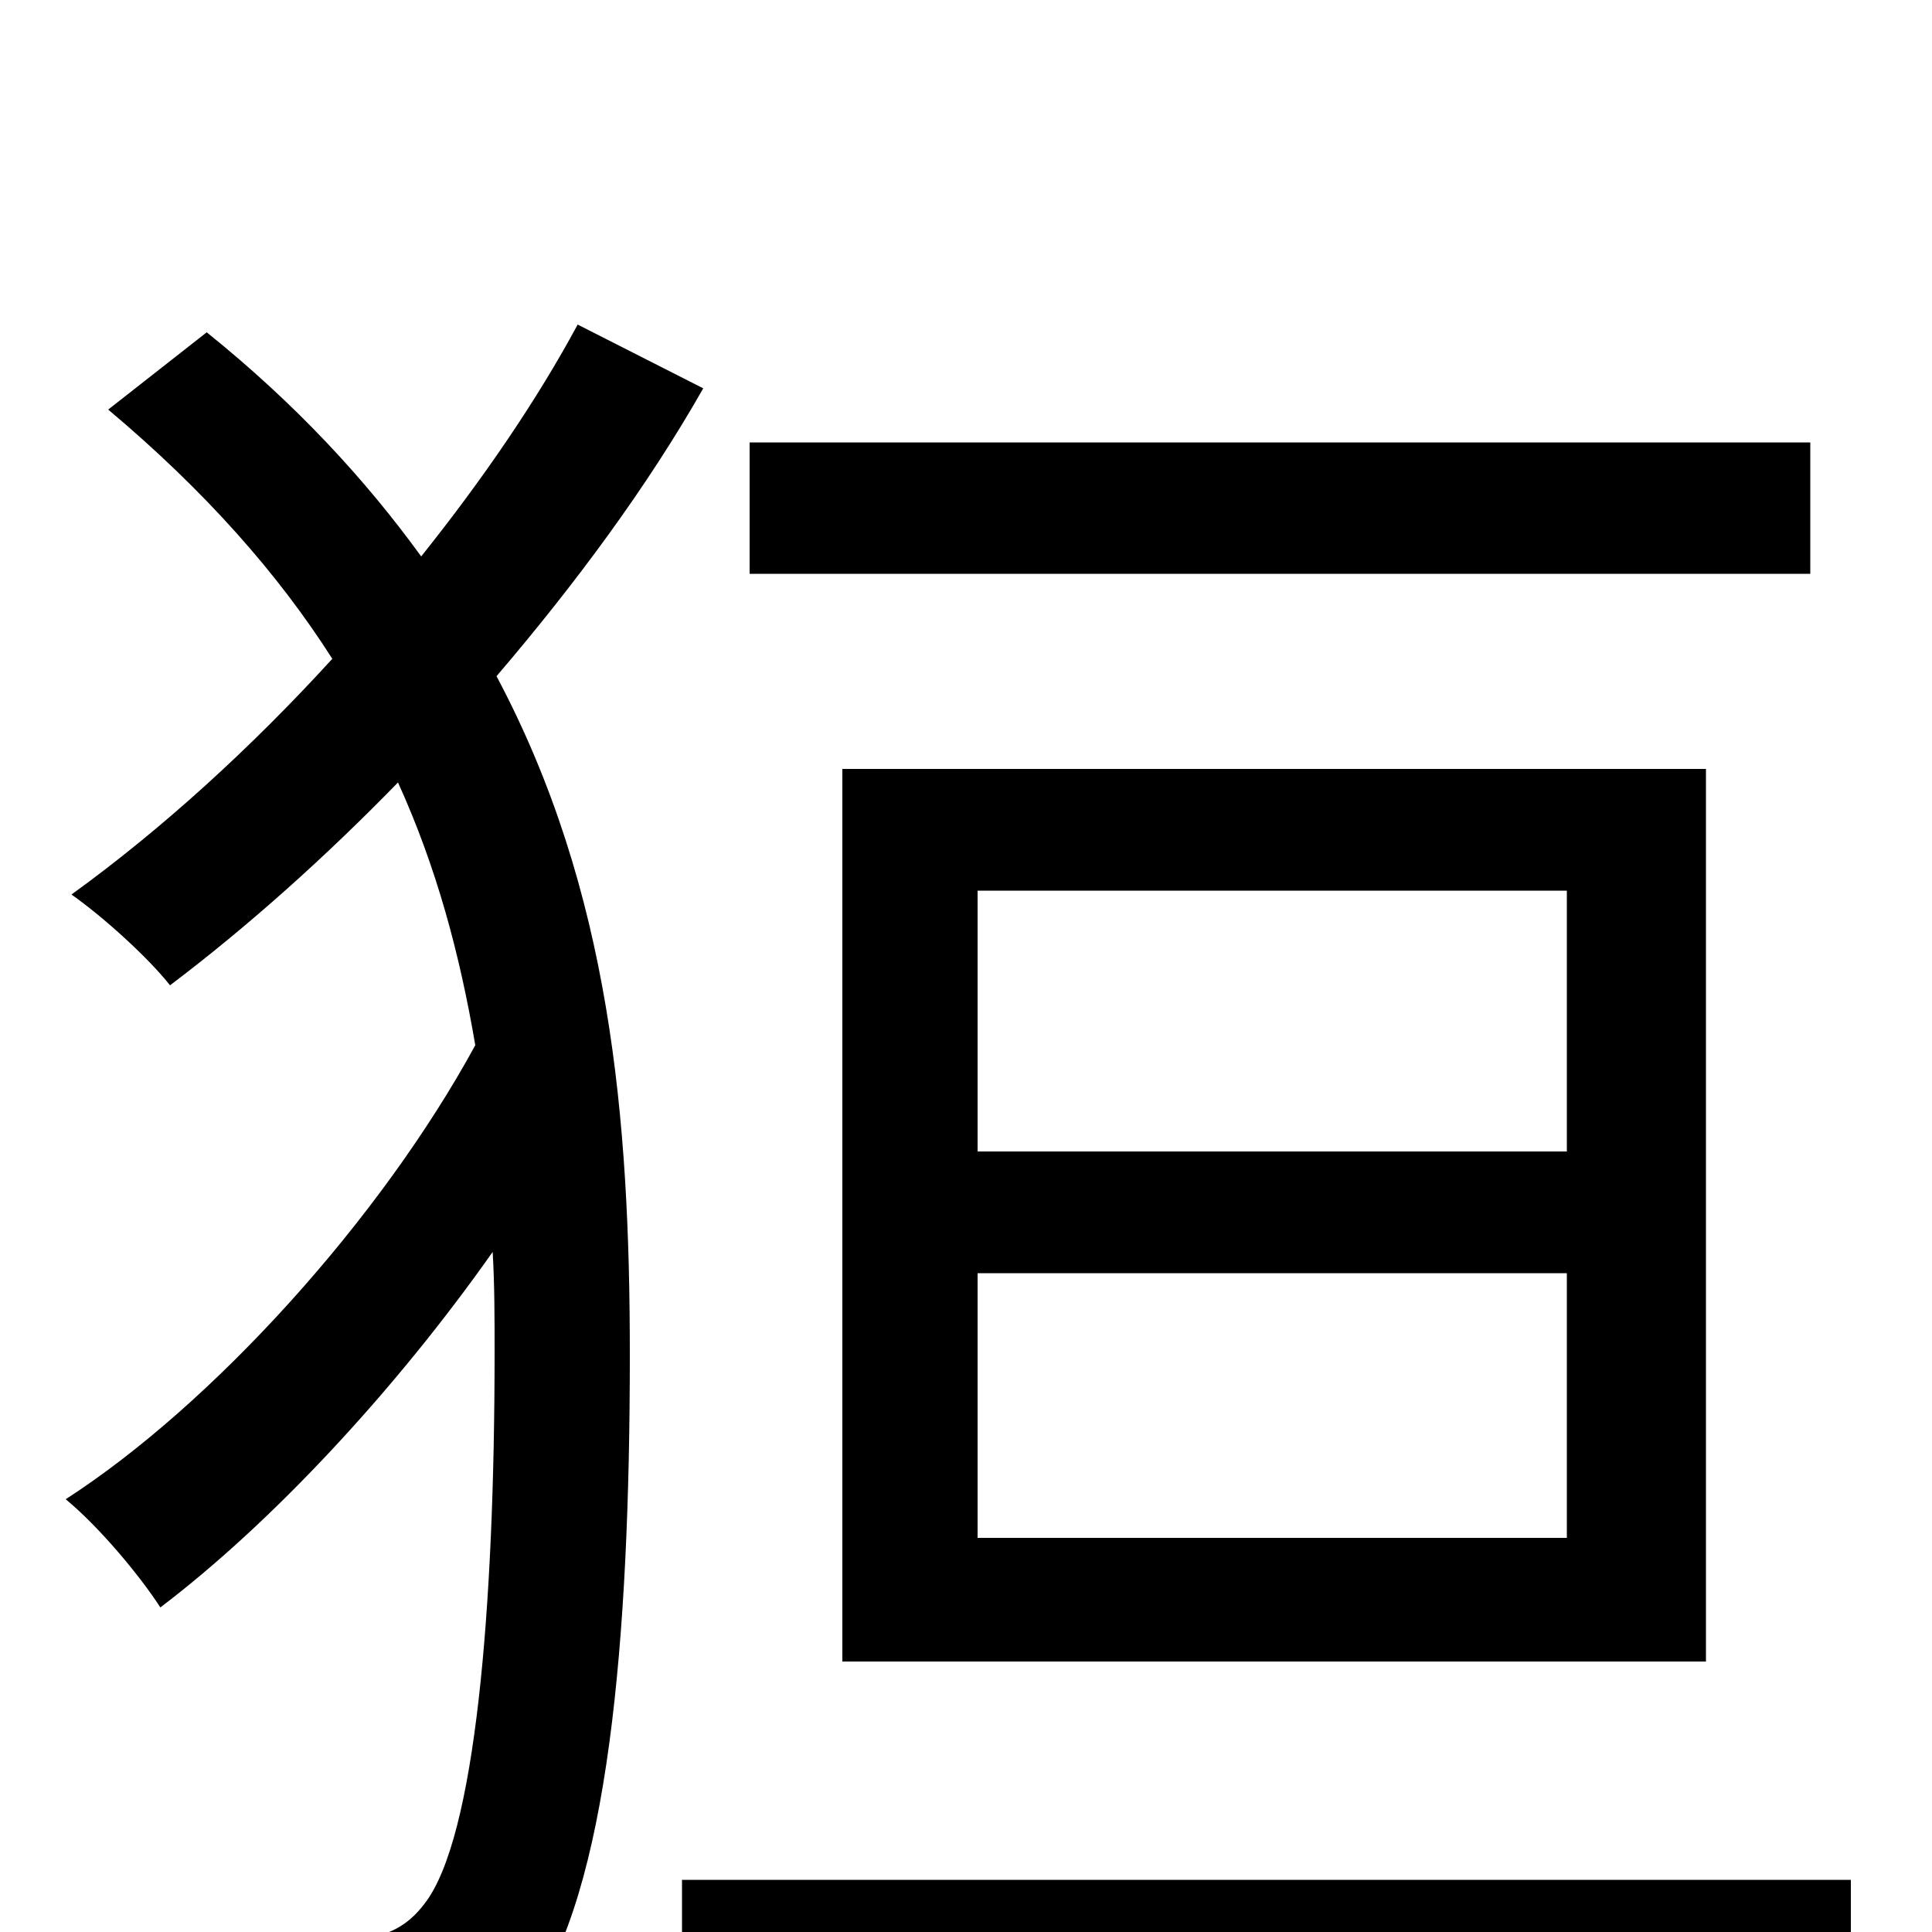 <svg xmlns="http://www.w3.org/2000/svg" viewBox="0 -1000 1000 1000">
	<path fill="#000000" d="M937 -771H388V-703H937ZM506 -341H811V-204H506ZM506 -539H811V-404H506ZM883 -140V-602H436V-140ZM299 -832C278 -793 250 -752 218 -712C189 -752 153 -791 107 -828L56 -788C106 -746 144 -703 172 -659C130 -613 84 -571 37 -537C54 -525 77 -504 88 -490C129 -521 169 -557 206 -595C226 -551 238 -506 246 -459C197 -369 110 -273 34 -224C51 -210 72 -185 83 -168C141 -212 205 -281 255 -352C256 -335 256 -318 256 -300C256 -167 246 -49 220 -15C211 -3 201 2 185 4C162 7 120 7 70 3C83 24 91 51 92 75C135 77 179 76 215 69C240 65 259 55 274 36C315 -21 326 -152 326 -299C326 -421 316 -539 257 -650C298 -698 335 -748 364 -799ZM353 -27V42H958V-27Z"/>
</svg>